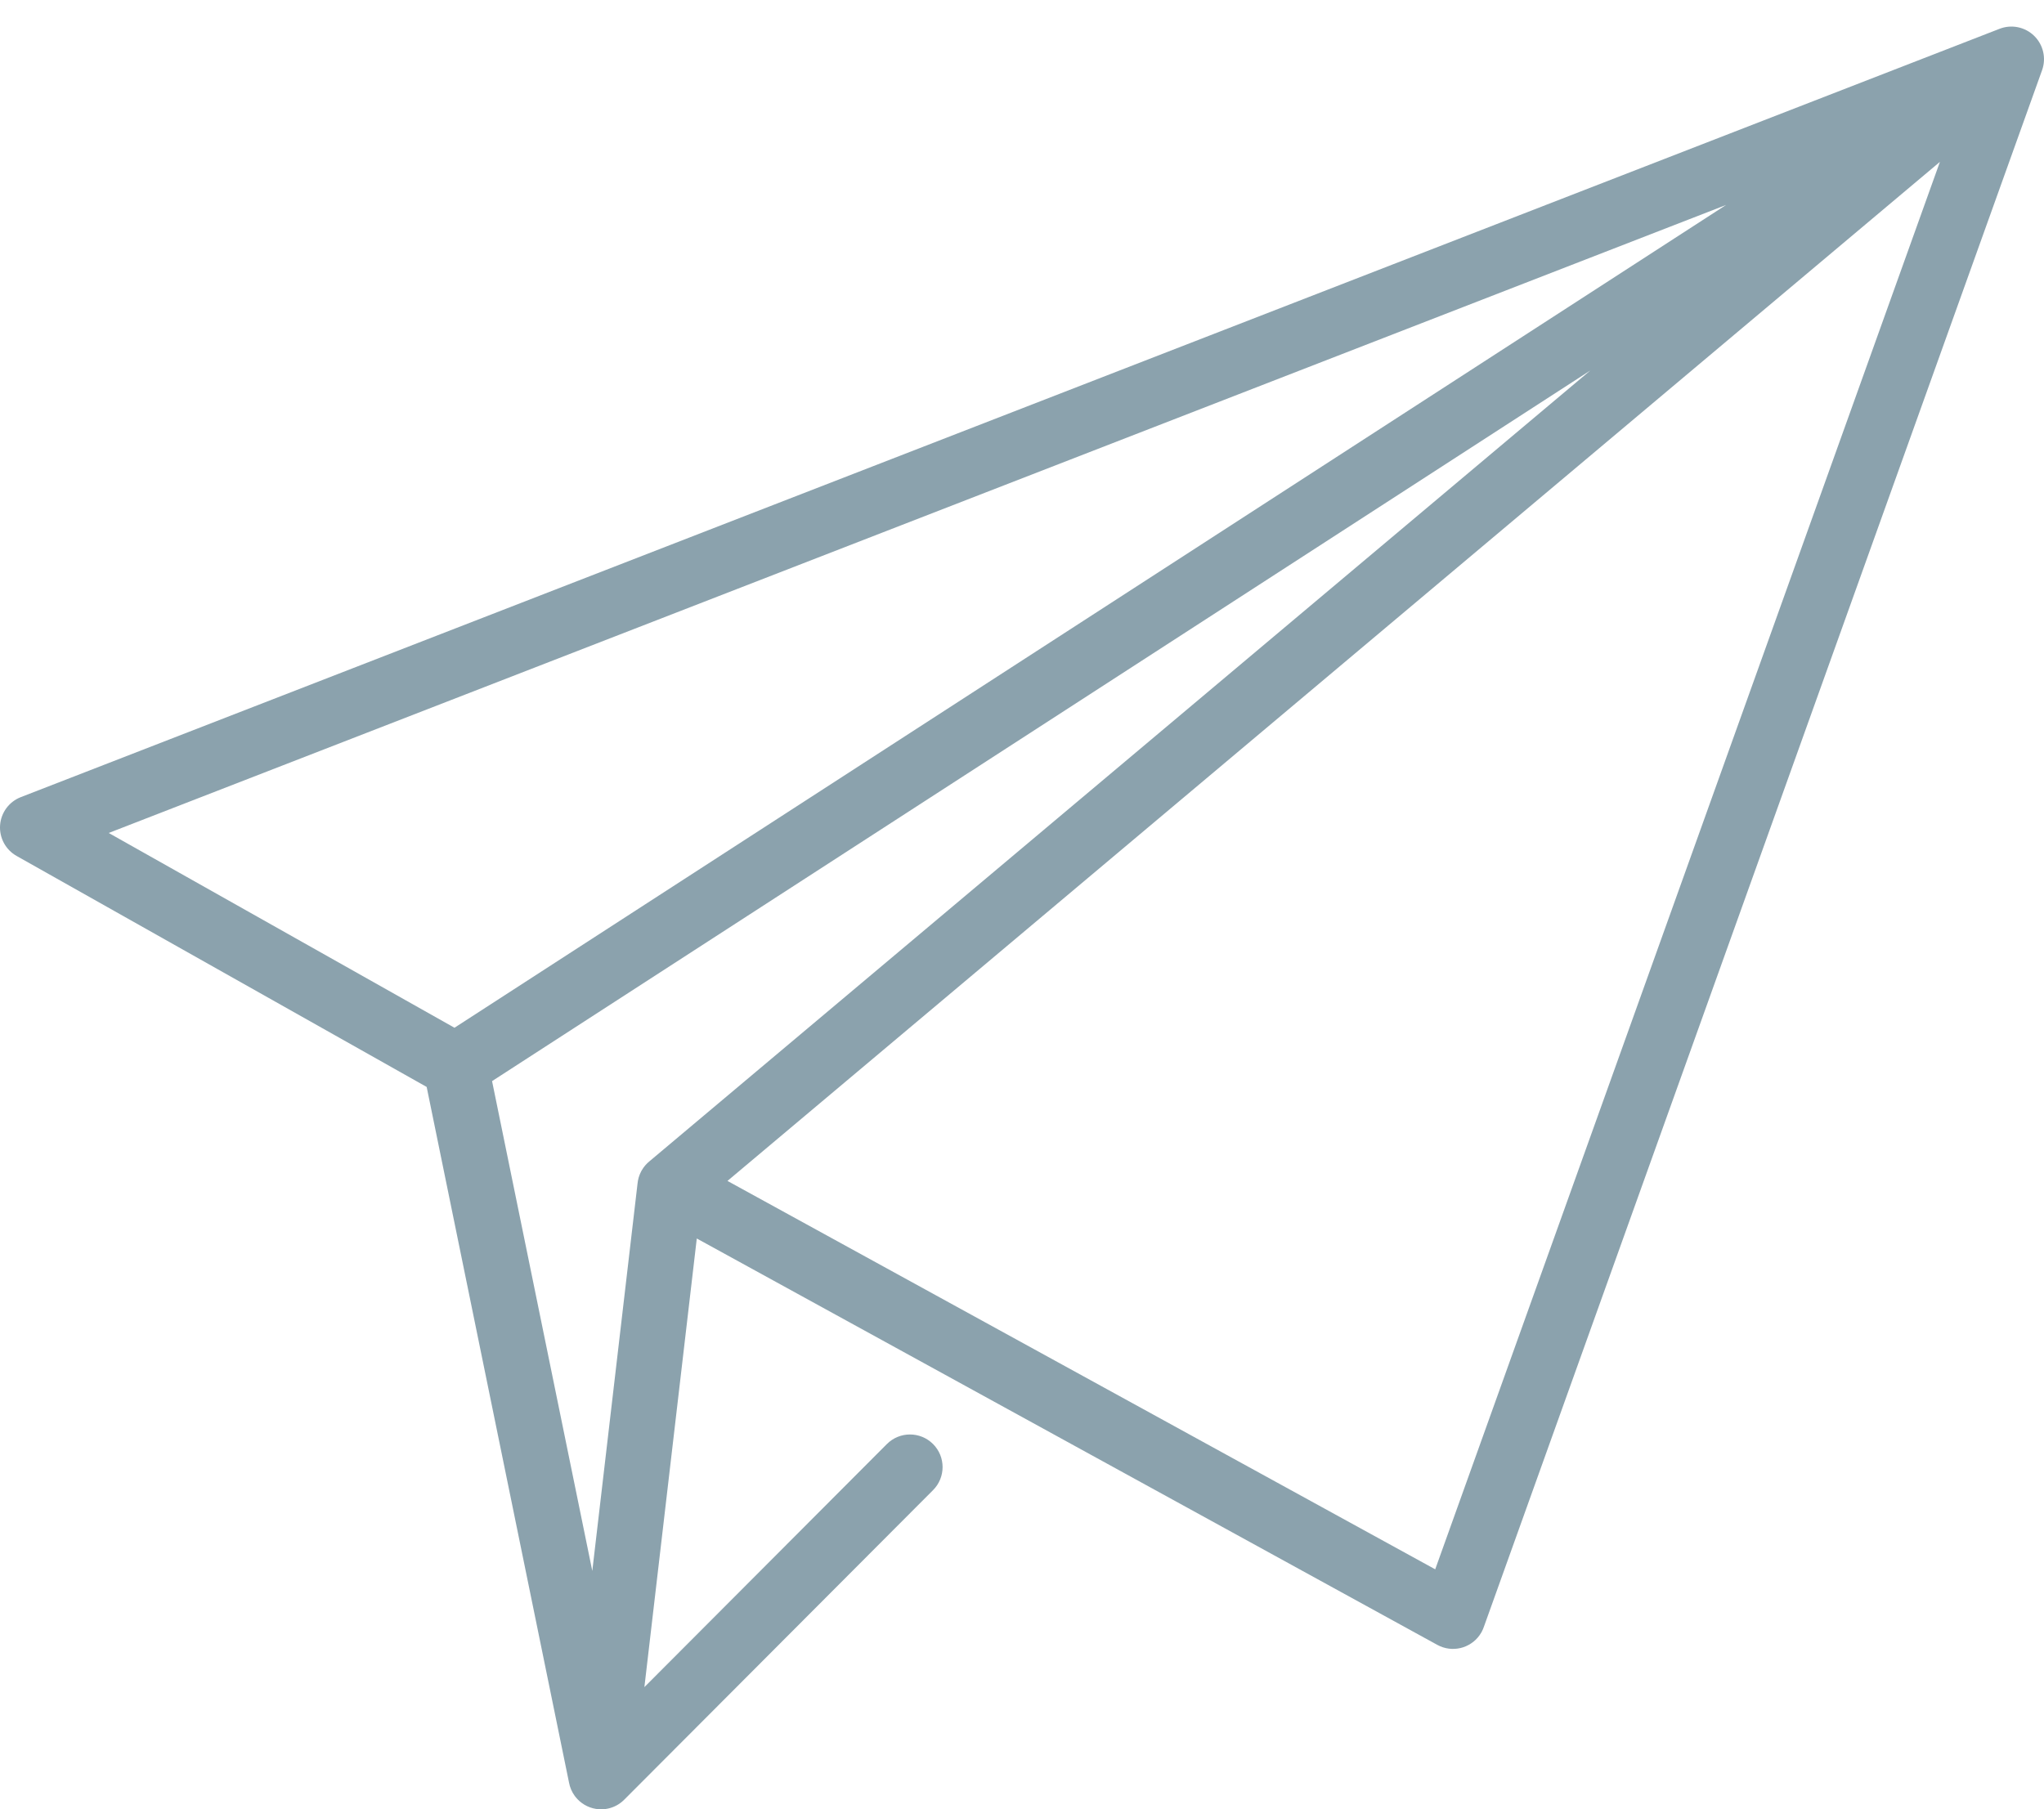 <?xml version="1.0" encoding="utf-8"?>
<!-- Generator: Adobe Illustrator 17.0.0, SVG Export Plug-In . SVG Version: 6.00 Build 0)  -->
<!DOCTYPE svg PUBLIC "-//W3C//DTD SVG 1.1//EN" "http://www.w3.org/Graphics/SVG/1.1/DTD/svg11.dtd">
<svg version="1.1" id="Layer_1" xmlns="http://www.w3.org/2000/svg" xmlns:xlink="http://www.w3.org/1999/xlink" x="0px" y="0px"
	 width="612px" height="541.833px" viewBox="0 121.104 612 541.833" enable-background="new 0 121.104 612 541.833"
	 xml:space="preserve">
<g>
	<g>
		<path fill="#8BA2AD" d="M609.049,131.835c-2.74-2.669-6.787-3.495-10.349-2.109L6.231,359.822
			c-3.521,1.367-5.937,4.641-6.206,8.408c-0.269,3.766,1.657,7.35,4.946,9.204l122.781,69.179l42.614,208.294
			c0.265,1.473,0.864,2.844,1.724,4.021c0.086,0.118,0.157,0.209,0.228,0.3c1.501,1.878,3.63,3.189,6.112,3.586
			c0.317,0.05,0.635,0.086,0.95,0.105c0.204,0.013,0.408,0.019,0.611,0.019c1.863,0,3.629-0.532,5.134-1.468
			c0.509-0.316,0.993-0.68,1.443-1.094c0.14-0.129,0.262-0.245,0.38-0.366l92.425-92.66c3.808-3.819,3.801-10.004-0.018-13.812
			c-3.823-3.811-10.002-3.801-13.812,0.018l-72.602,72.787l15.687-134.346l221.724,121.699c2.233,1.219,4.714,1.481,6.988,0.932
			c0.25-0.061,0.478-0.125,0.704-0.198c2.245-0.728,4.215-2.244,5.467-4.419c0.063-0.112,0.12-0.214,0.174-0.316
			c0.253-0.483,0.457-0.956,0.618-1.437l167.122-466.134C612.716,138.525,611.788,134.501,609.049,131.835z M32.551,370.554
			l484.258-188.071L136.078,428.884L32.551,370.554z M194.501,468.837c-0.913,0.733-1.708,1.642-2.33,2.71
			c-0.081,0.14-0.158,0.281-0.232,0.423c-0.593,1.146-0.937,2.357-1.051,3.569l-13.546,116.013l-30.011-146.686l328.836-212.815
			L194.501,468.837z M429.722,591.068L217.813,474.756l363.022-305.179L429.722,591.068z"/>
	</g>
</g>
</svg>
